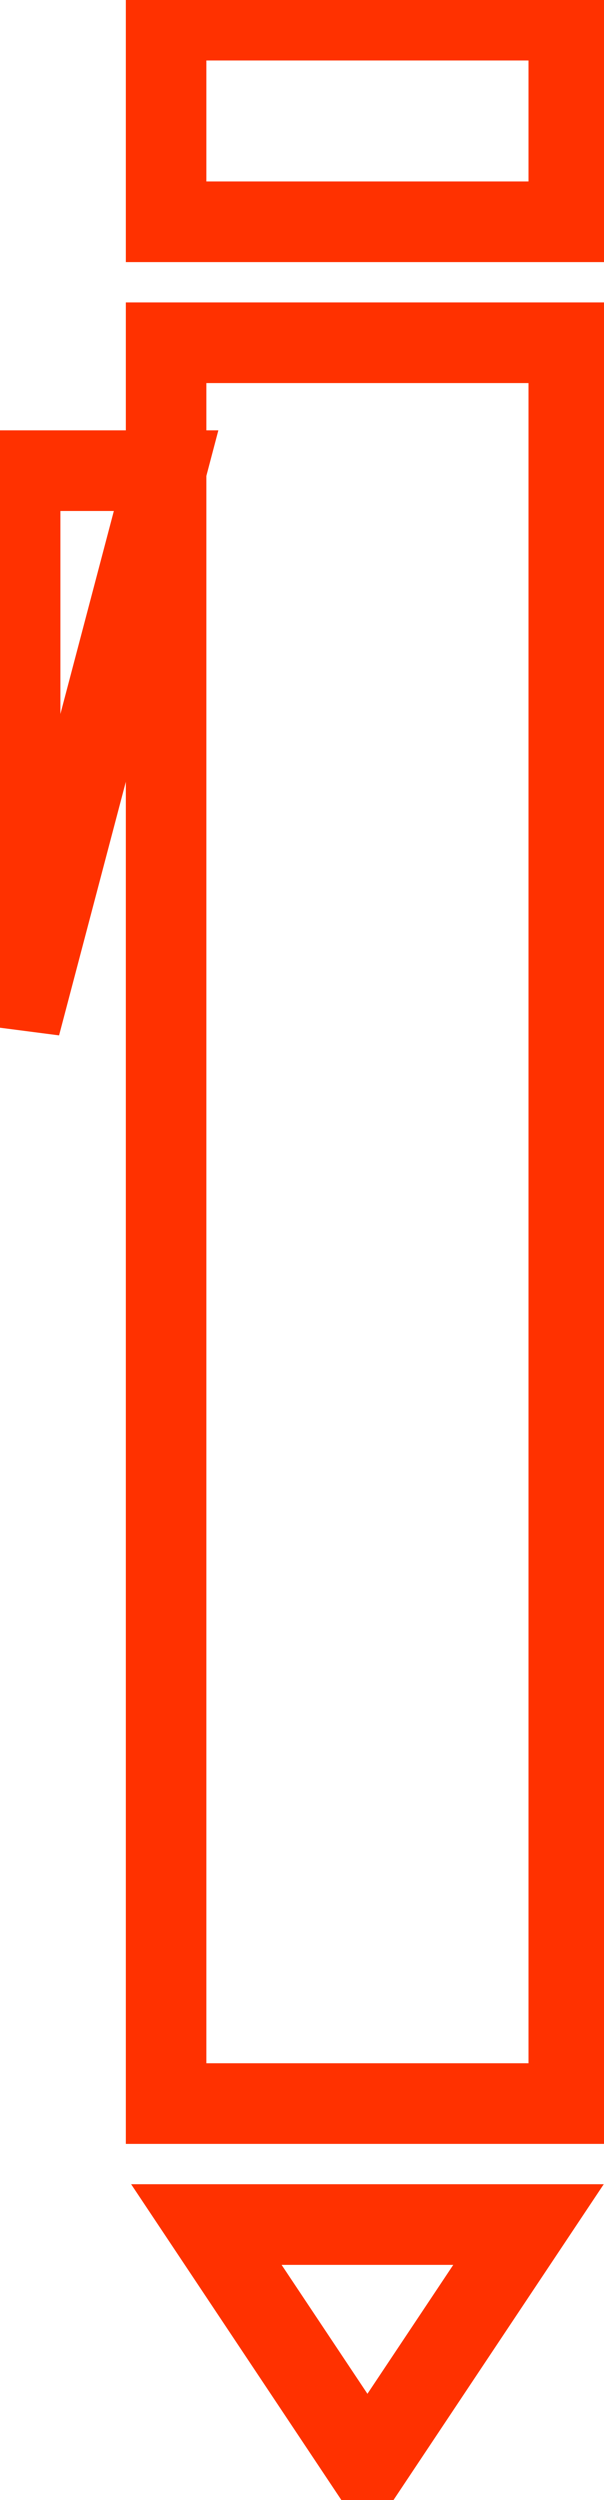 <svg xmlns="http://www.w3.org/2000/svg" width="15" height="62"><defs><clipPath id="a"><path clip-rule="evenodd" d="M-116-899h1440v5379H-116z"/></clipPath></defs><g clip-path="url(#a)"><path fill="none" stroke="#FF3100" stroke-width="2" d="M5.125 55.167l4 6 4-6h-8l4 6 4-6h-8z"/></g><defs><clipPath id="b"><path clip-rule="evenodd" d="M-116-899h1440v5379H-116z"/></clipPath></defs><g clip-path="url(#b)"><path fill="none" stroke="#FF3100" stroke-width="2" d="M.5 25.422v-13.75h3.625L.5 25.422v-13.75h3.625"/></g><defs><clipPath id="c"><path clip-rule="evenodd" d="M-116-899h1440v5379H-116z"/></clipPath></defs><g clip-path="url(#c)"><path fill="none" stroke="#FF3100" stroke-width="2" d="M4.125 5.5h10v-5h-10v5h10v-5h-10v5z"/></g><defs><clipPath id="d"><path clip-rule="evenodd" d="M-116-899h1440v5379H-116z"/></clipPath></defs><g clip-path="url(#d)"><path fill="none" stroke="#FF3100" stroke-width="2" d="M4.125 52.167h10V8.5h-10v43.667h10V8.5h-10v43.667z"/></g></svg>
